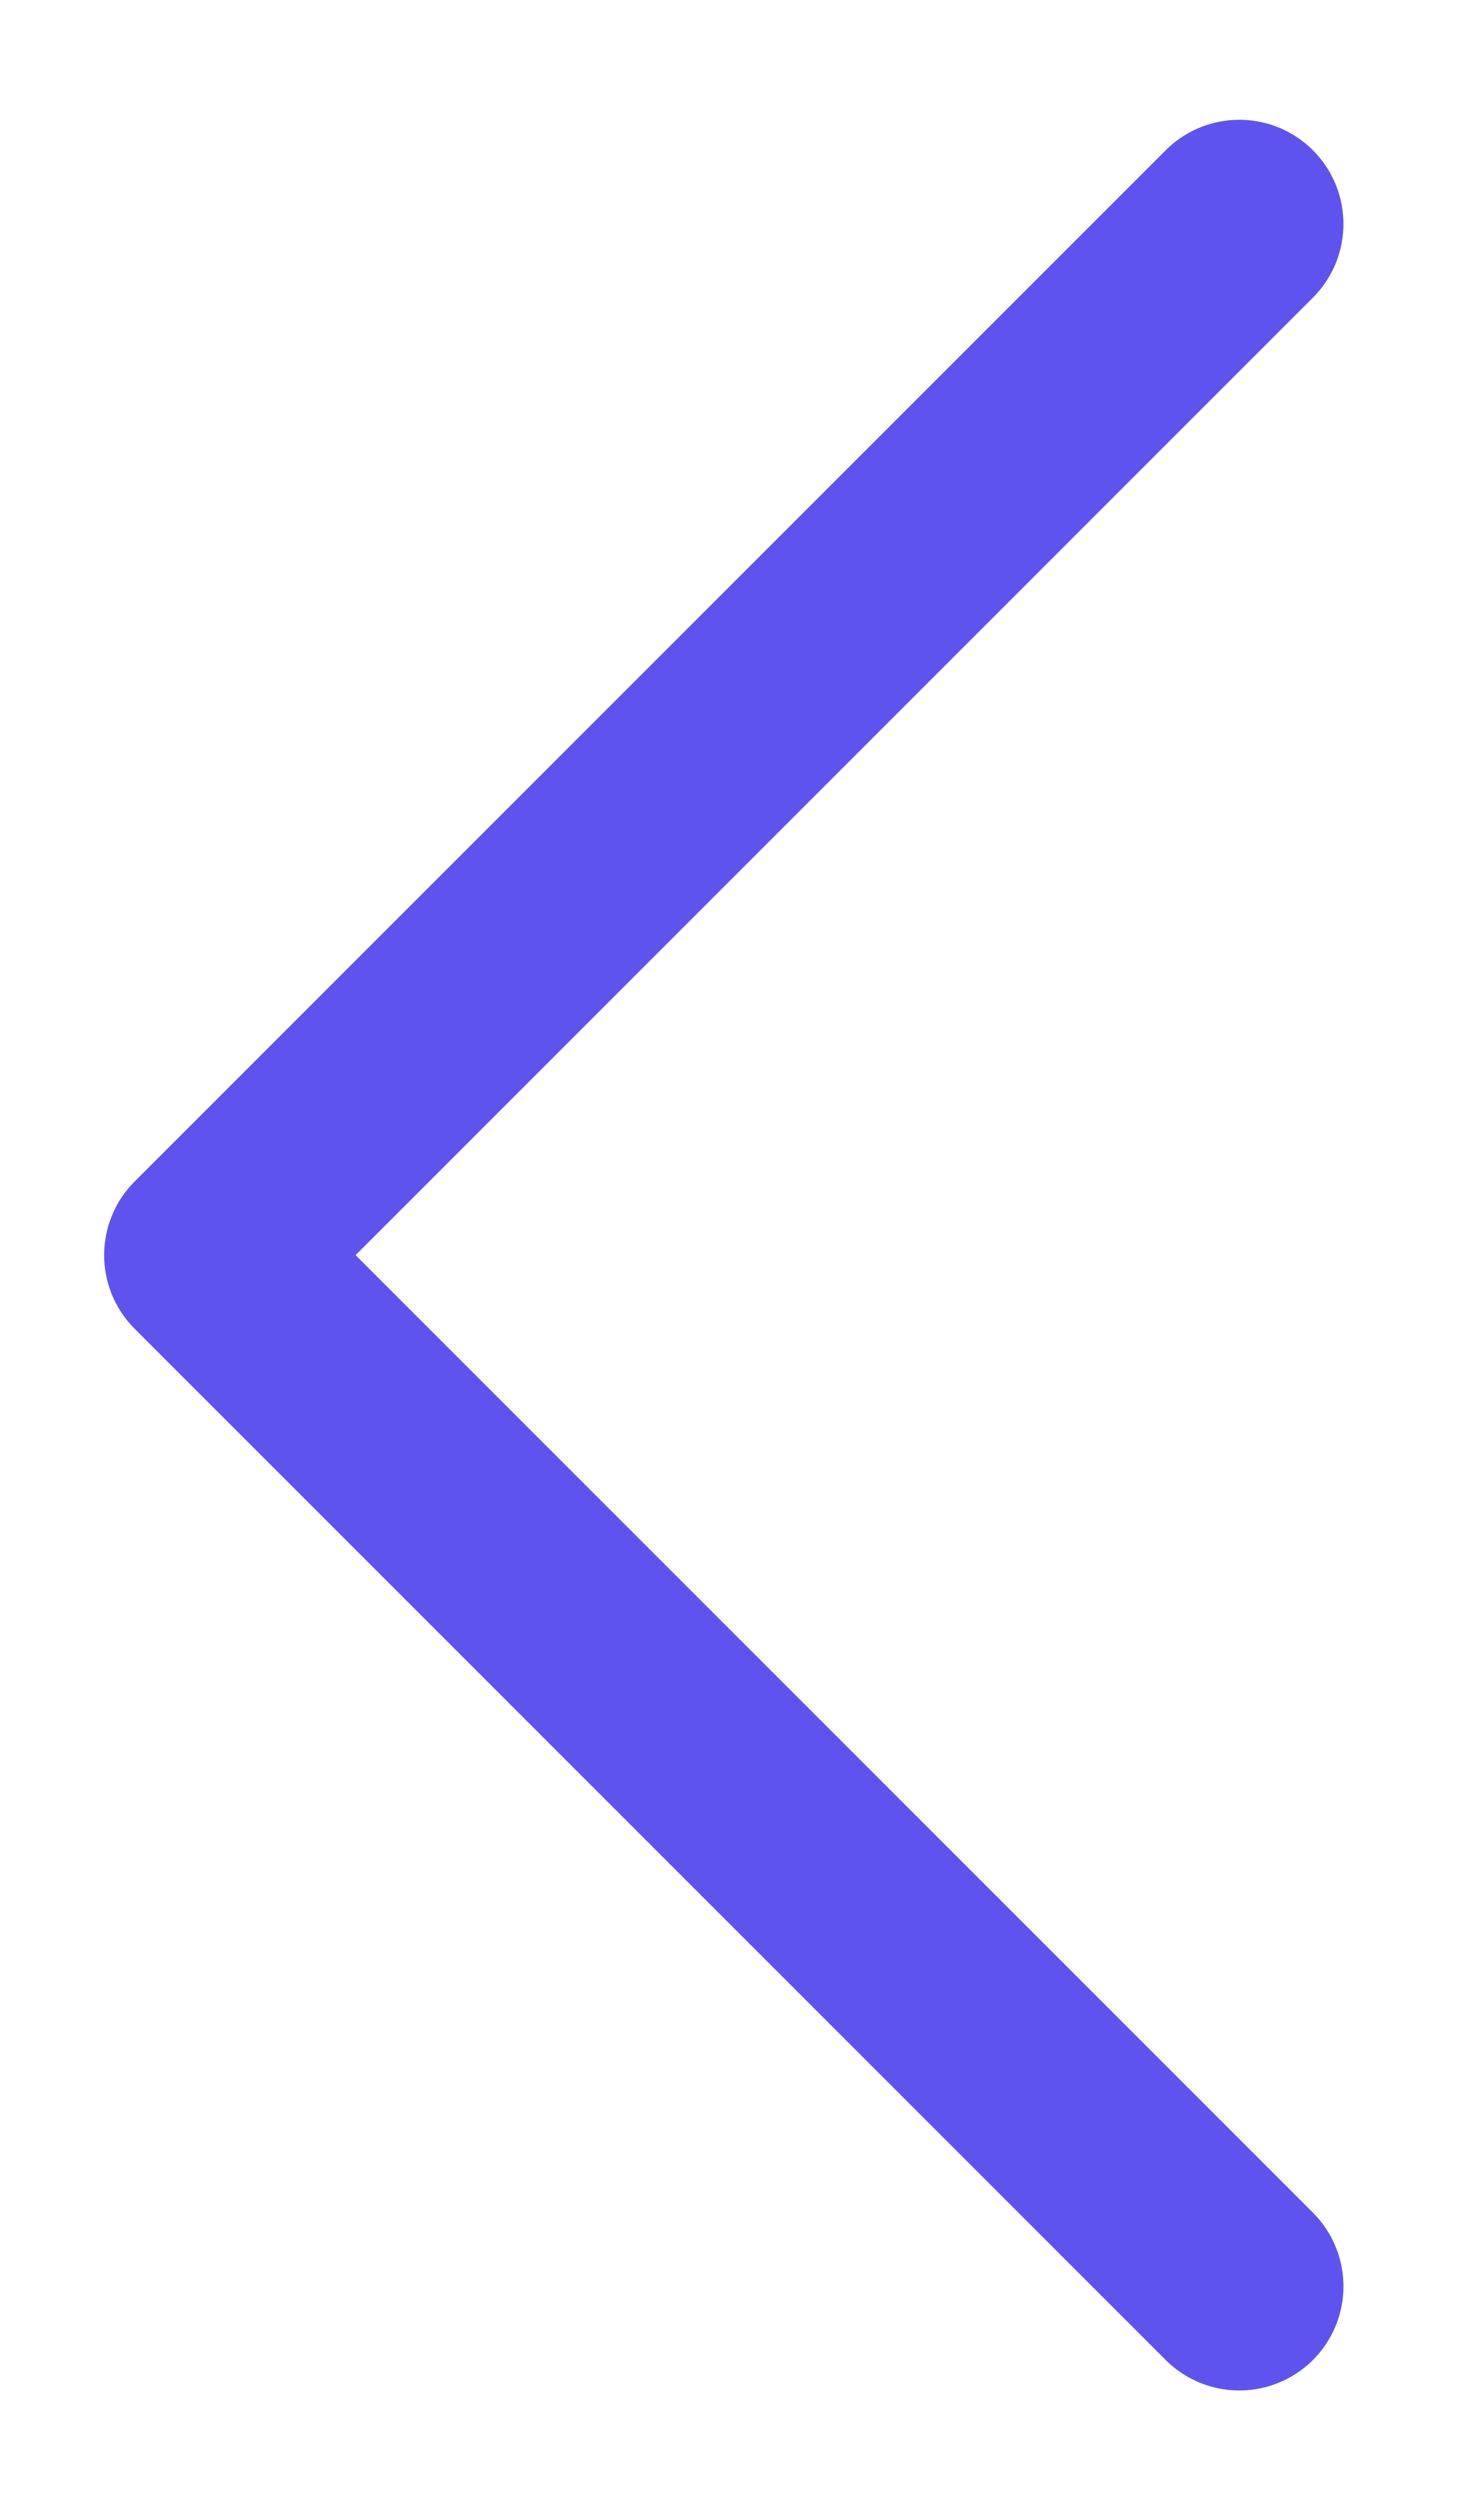 <svg width="7" height="12" viewBox="0 0 7 12" fill="none" xmlns="http://www.w3.org/2000/svg">
<path d="M5.95 10.975L1 6.025L5.95 1.075" stroke="#5F53EF" stroke-linecap="round" stroke-linejoin="round"/>
</svg>

